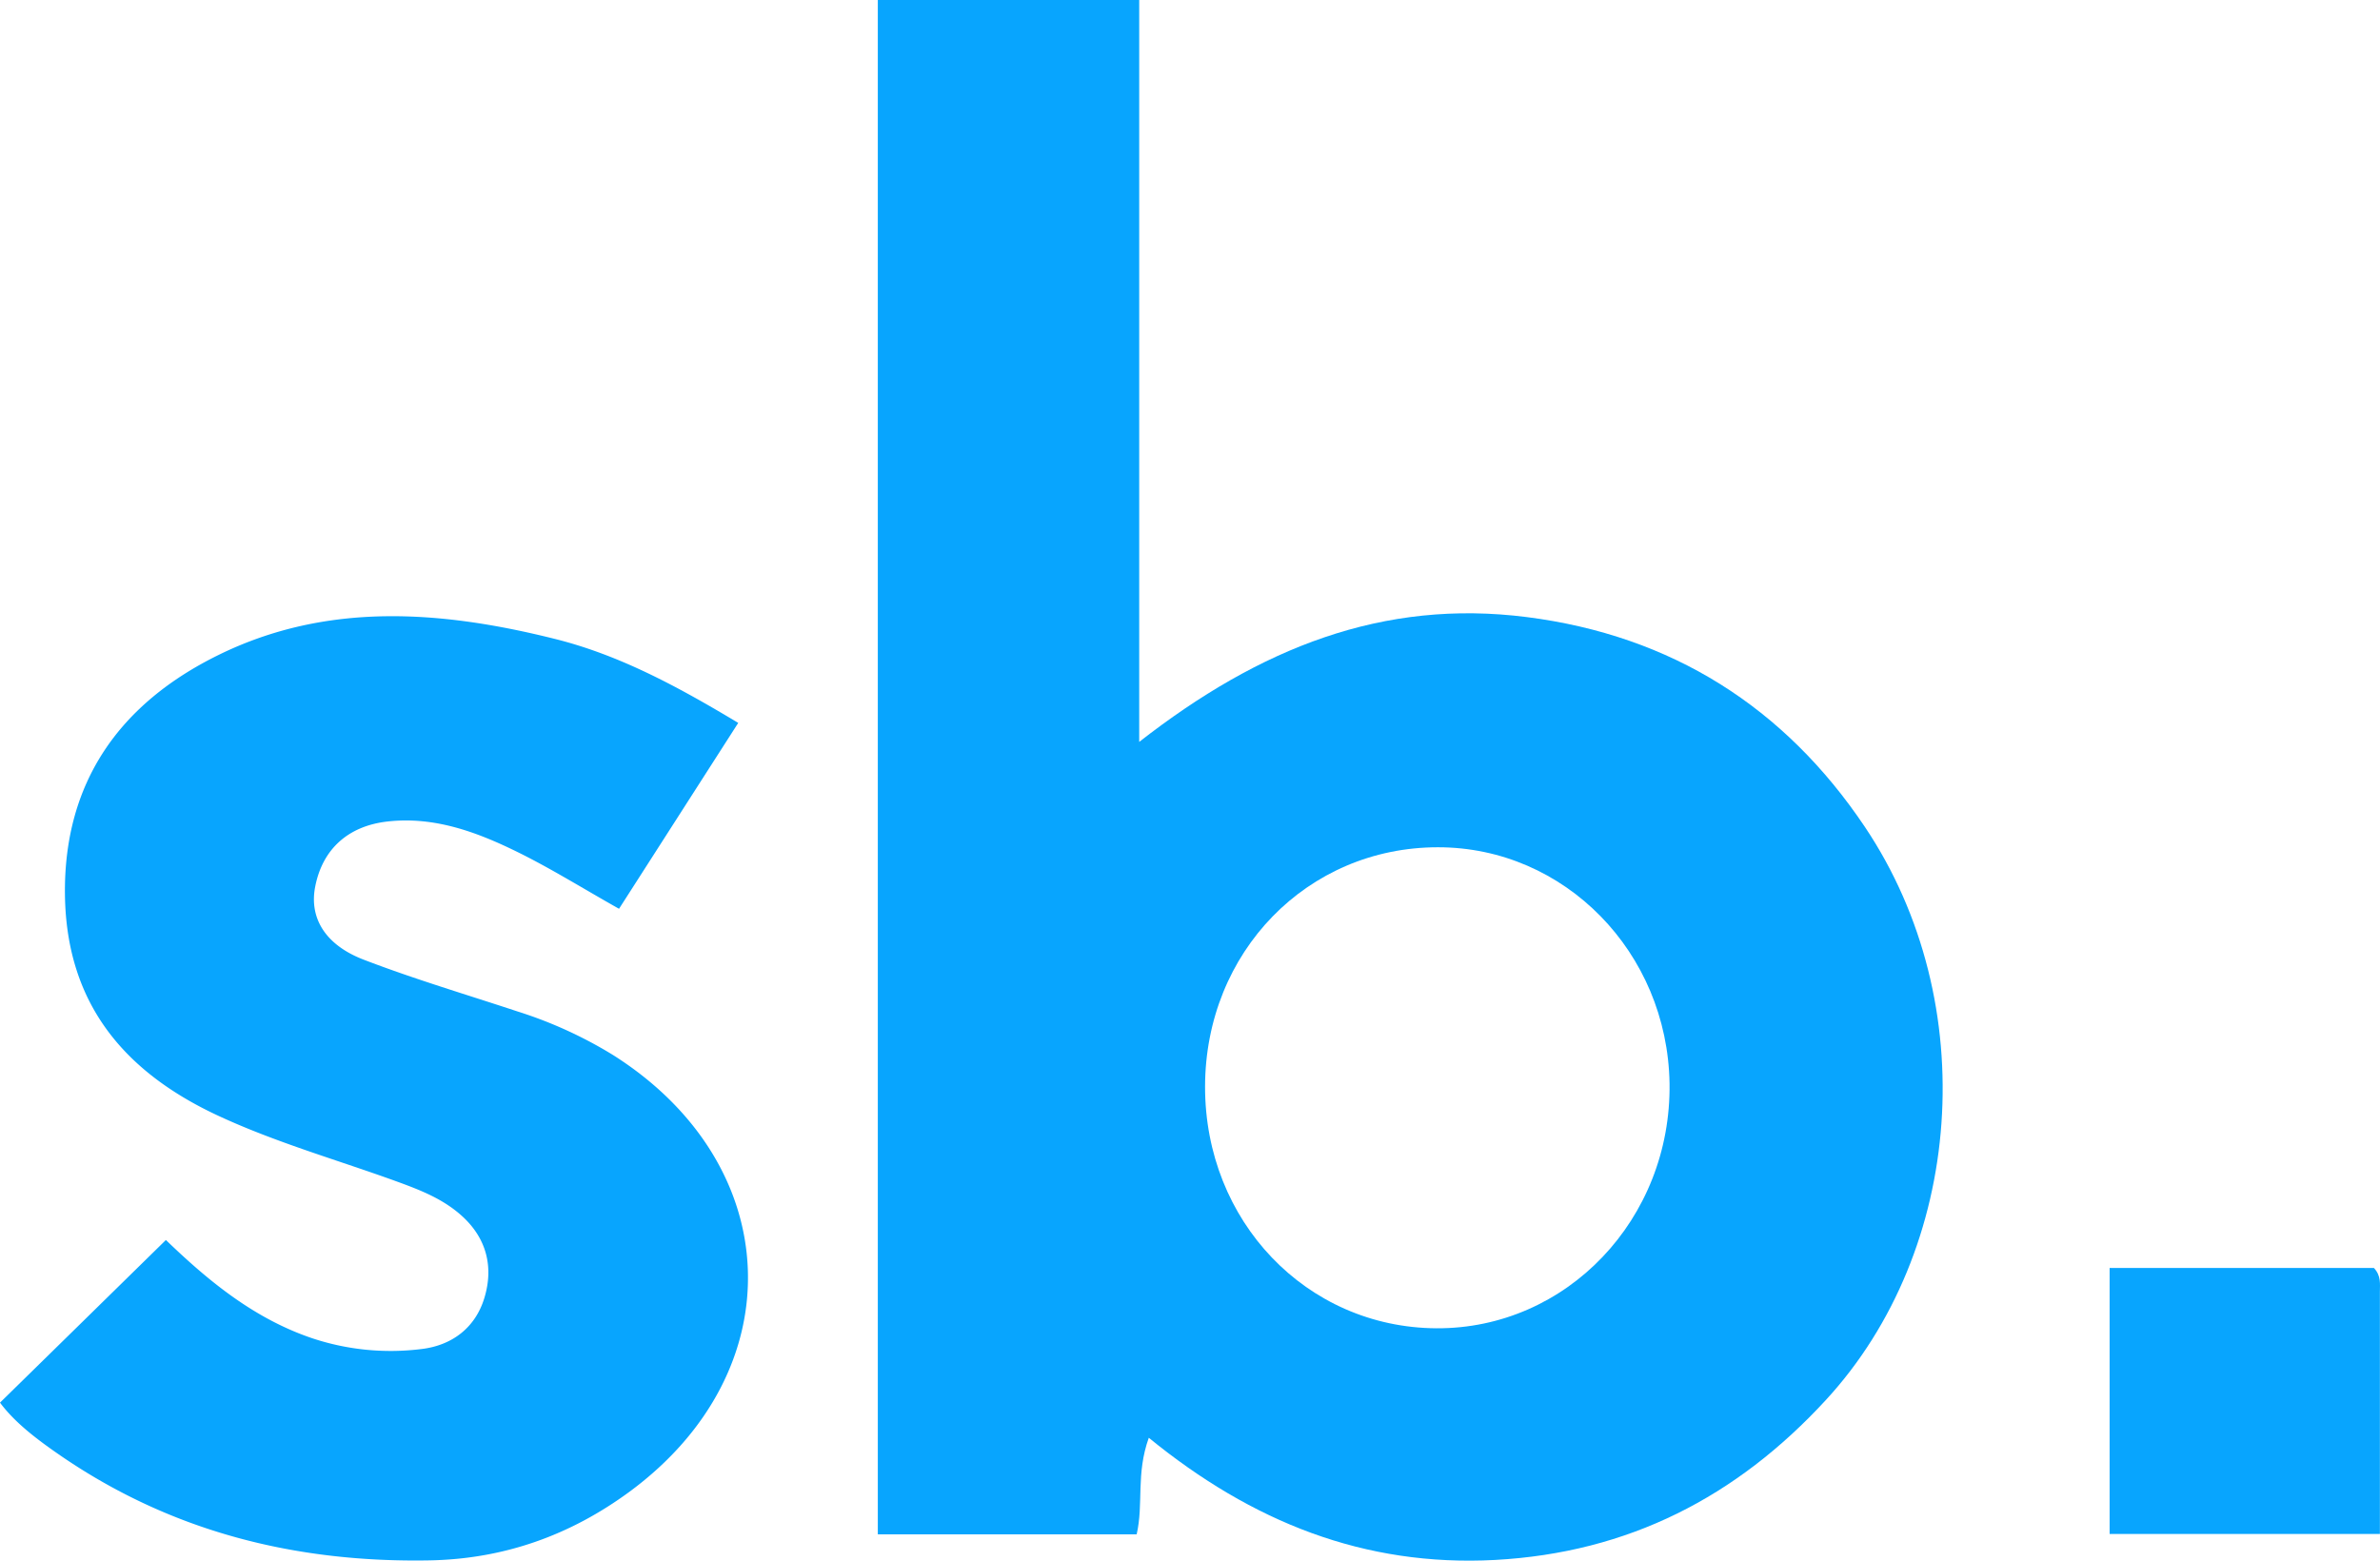 <svg id="Layer_1" data-name="Layer 1" xmlns="http://www.w3.org/2000/svg" viewBox="0 0 710.19 465.76"><title>sb_icon</title><path d="M480.73,689.69c-3.89,10.85-1.51,19.66-3.62,28.82H399.87V260.58h78V482c36-28.08,72.79-42.72,115.66-37.25,43.27,5.52,76.94,26.92,100.89,62.64,35.21,52.5,29.56,126.28-11.63,171-26.66,29-59,45.6-98.71,47.76C545,728.24,511.46,714.76,480.73,689.69ZM567,513.45c-39,0-69.43,31.31-69.48,71.44s30.24,71.88,69,72.12c38.89.23,70.17-32.6,69.6-73.06C635.49,544.74,604.8,513.43,567,513.45Z" transform="translate(-137.93 -260.58)" style="fill:#08a5fe"/><path d="M358.22,476.33l-35.57,55.48c-10.95-6.17-20.56-12.18-30.68-17.13-12-5.87-24.57-10.49-38.42-8.92-11.79,1.34-19.42,8.29-21.58,19.52-1.76,9.16,2.87,17.25,14.47,21.71,15.07,5.79,30.6,10.39,45.95,15.47a127.72,127.72,0,0,1,28.48,13c51.57,32.65,54,94.13,4.93,130.31-17.67,13-37.47,20.11-59.74,20.51-40.19.71-77.34-8.63-110.64-31.66-6.64-4.6-13.07-9.49-17.49-15.42,16.41-16.08,32.59-31.95,49.5-48.54,11.76,11.31,25.7,23.29,43.74,29.35a74.08,74.08,0,0,0,32.38,3.21c9.3-1.06,16.23-6.42,18.91-15.25,2.81-9.2.72-17.9-6.9-24.67-5.47-4.87-12.05-7.48-18.79-9.94-17.87-6.51-36.18-11.66-53.54-19.7-28.43-13.17-45.53-33.74-45.92-66.07-.4-33.75,16.55-57.11,45.68-71.46,32.43-16,66.5-13.36,100.42-4.89C322.51,456,339.67,465.19,358.22,476.33Z" transform="translate(-137.93 -260.58)" style="fill:#08a5fe"/><path d="M846.3,639c2.19,2.34,1.79,4.8,1.79,7.11,0,23.74,0,47.48,0,72.28H767.44V639Z" transform="translate(-137.93 -260.58)" style="fill:#08a5fe"/></svg>